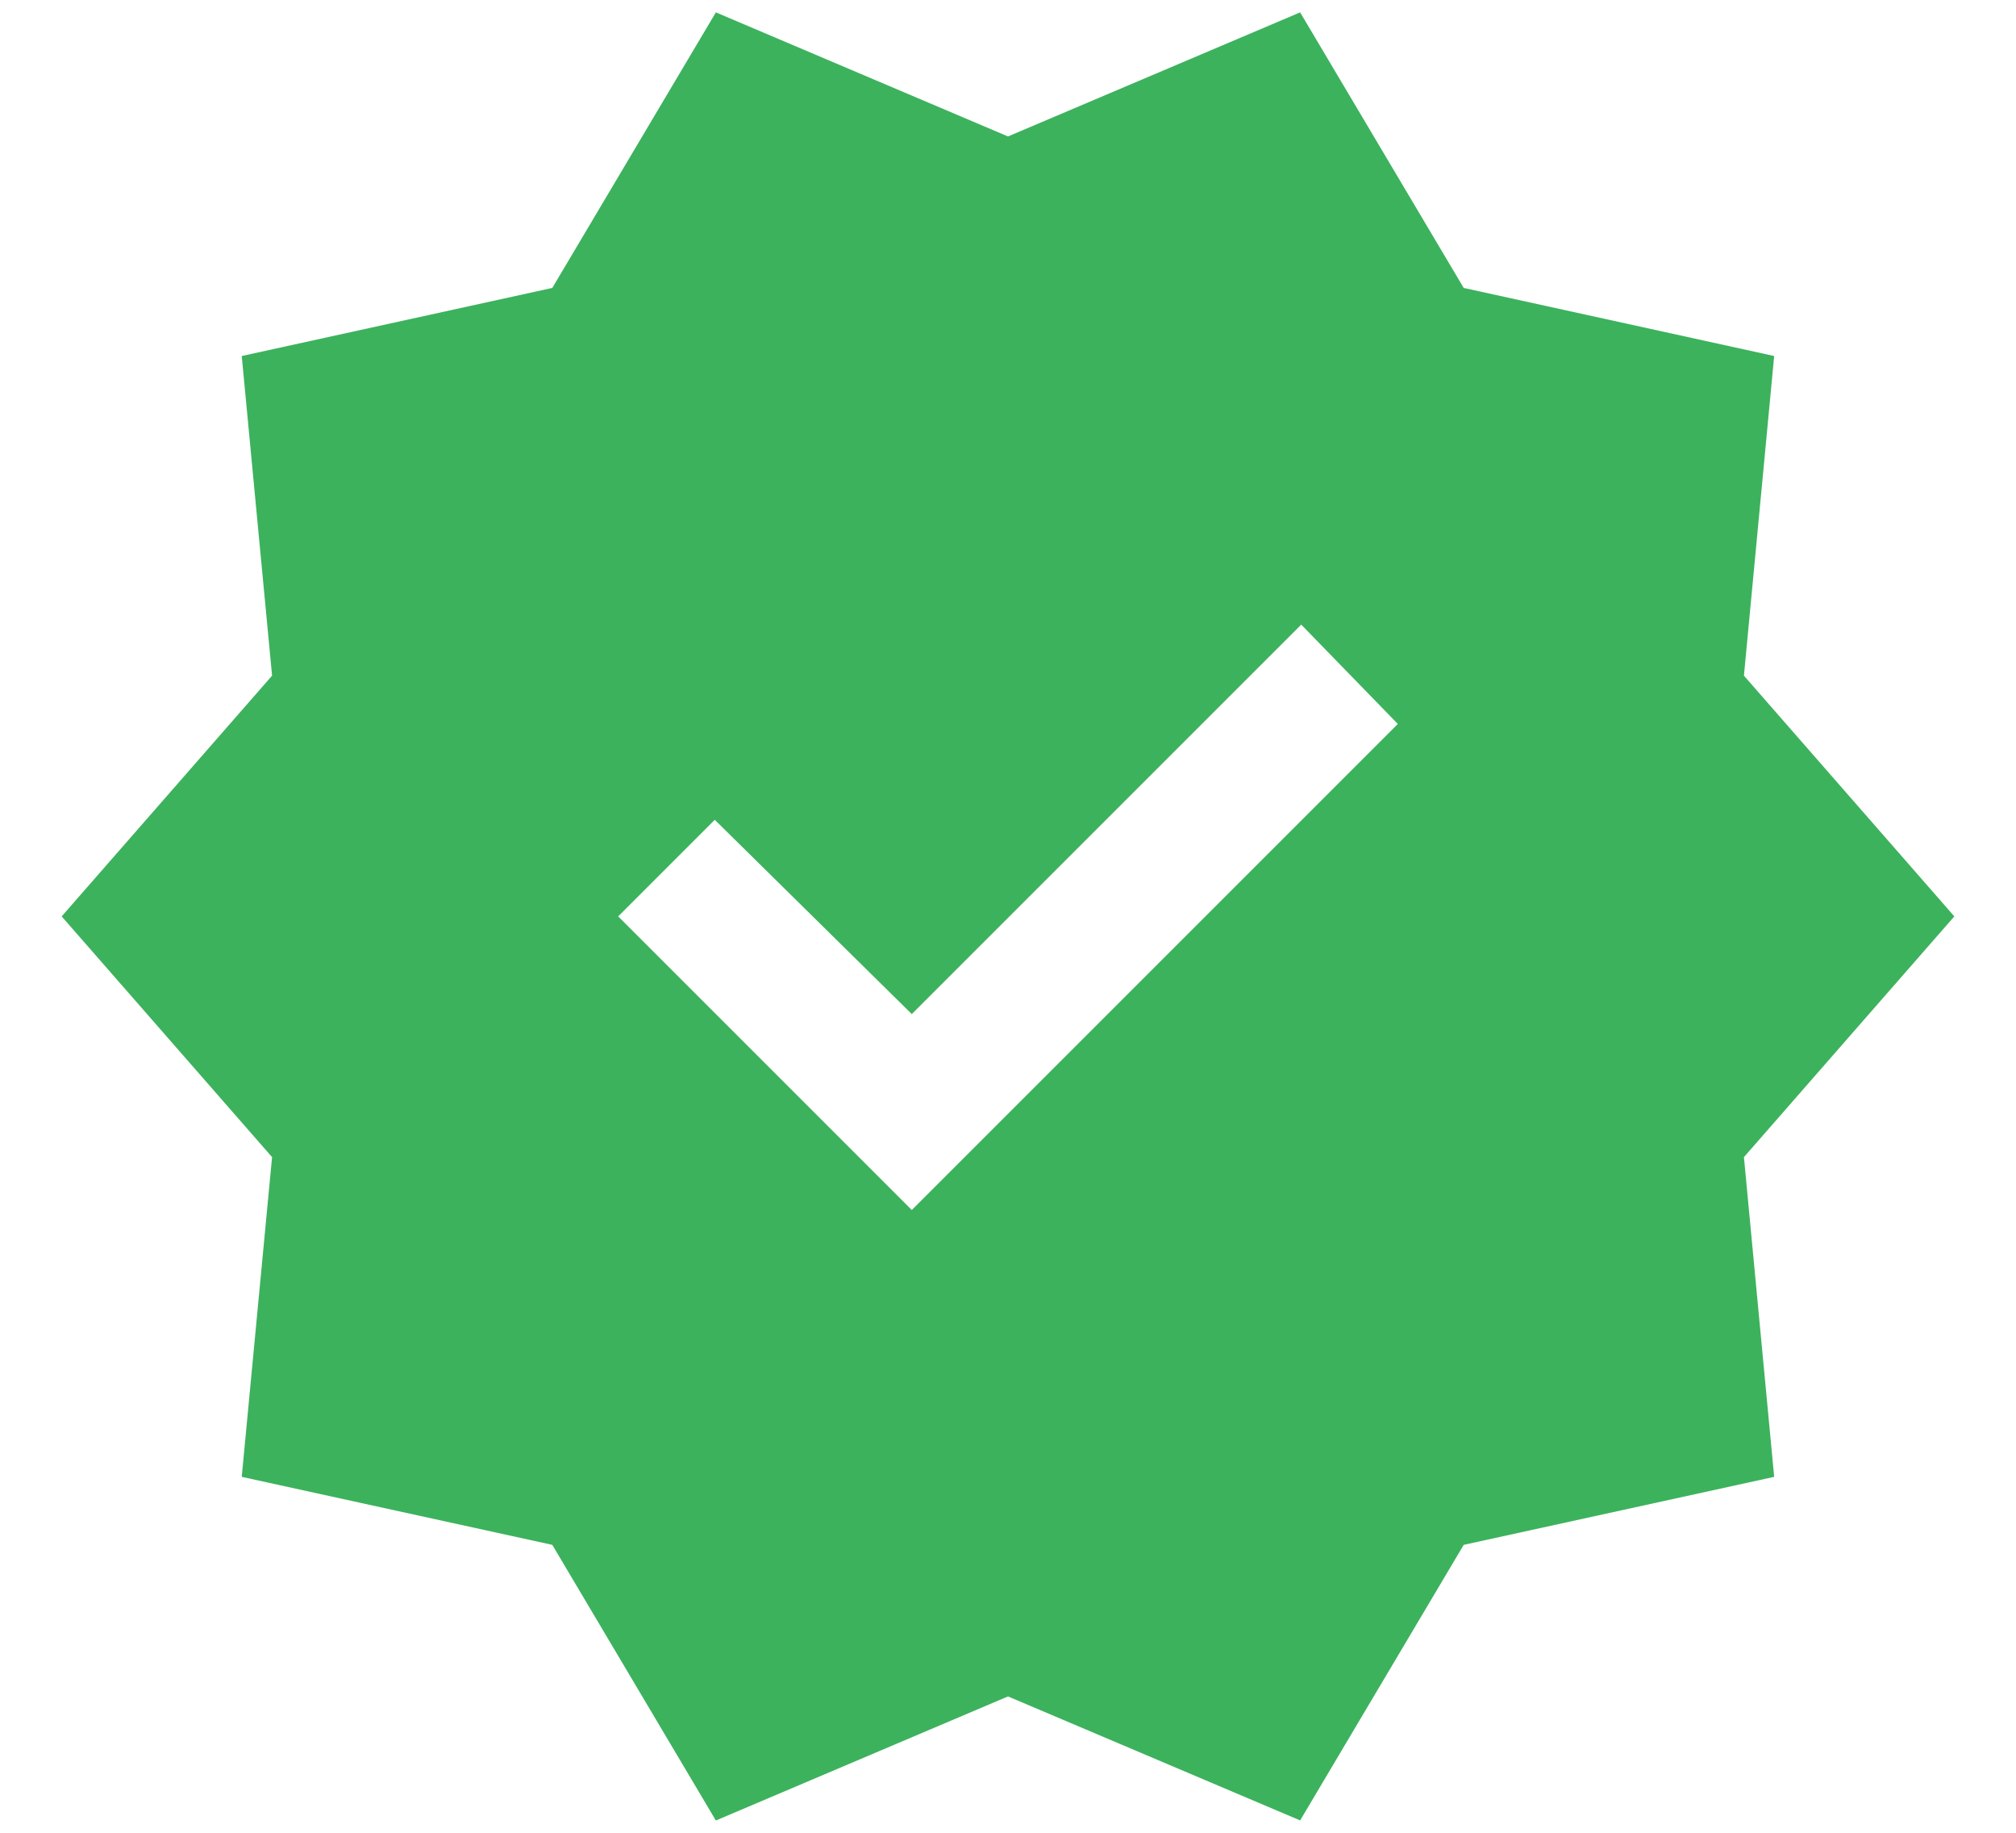 <svg width="22" height="20" viewBox="0 0 22 20" fill="none" xmlns="http://www.w3.org/2000/svg">
<path d="M7.812 19.866L6.027 16.858L2.638 16.116L2.969 12.627L0.673 10L2.969 7.373L2.638 3.885L6.027 3.142L7.812 0.135L11 1.489L14.188 0.135L15.973 3.142L19.361 3.885L19.031 7.373L21.327 10L19.031 12.627L19.361 16.116L15.973 16.858L14.188 19.865L11 18.512L7.812 19.866ZM9.95 13.204L15.254 7.9L14.2 6.816L9.95 11.066L7.8 8.946L6.746 10L9.95 13.204Z" fill="#3CB25D"/>
</svg>
